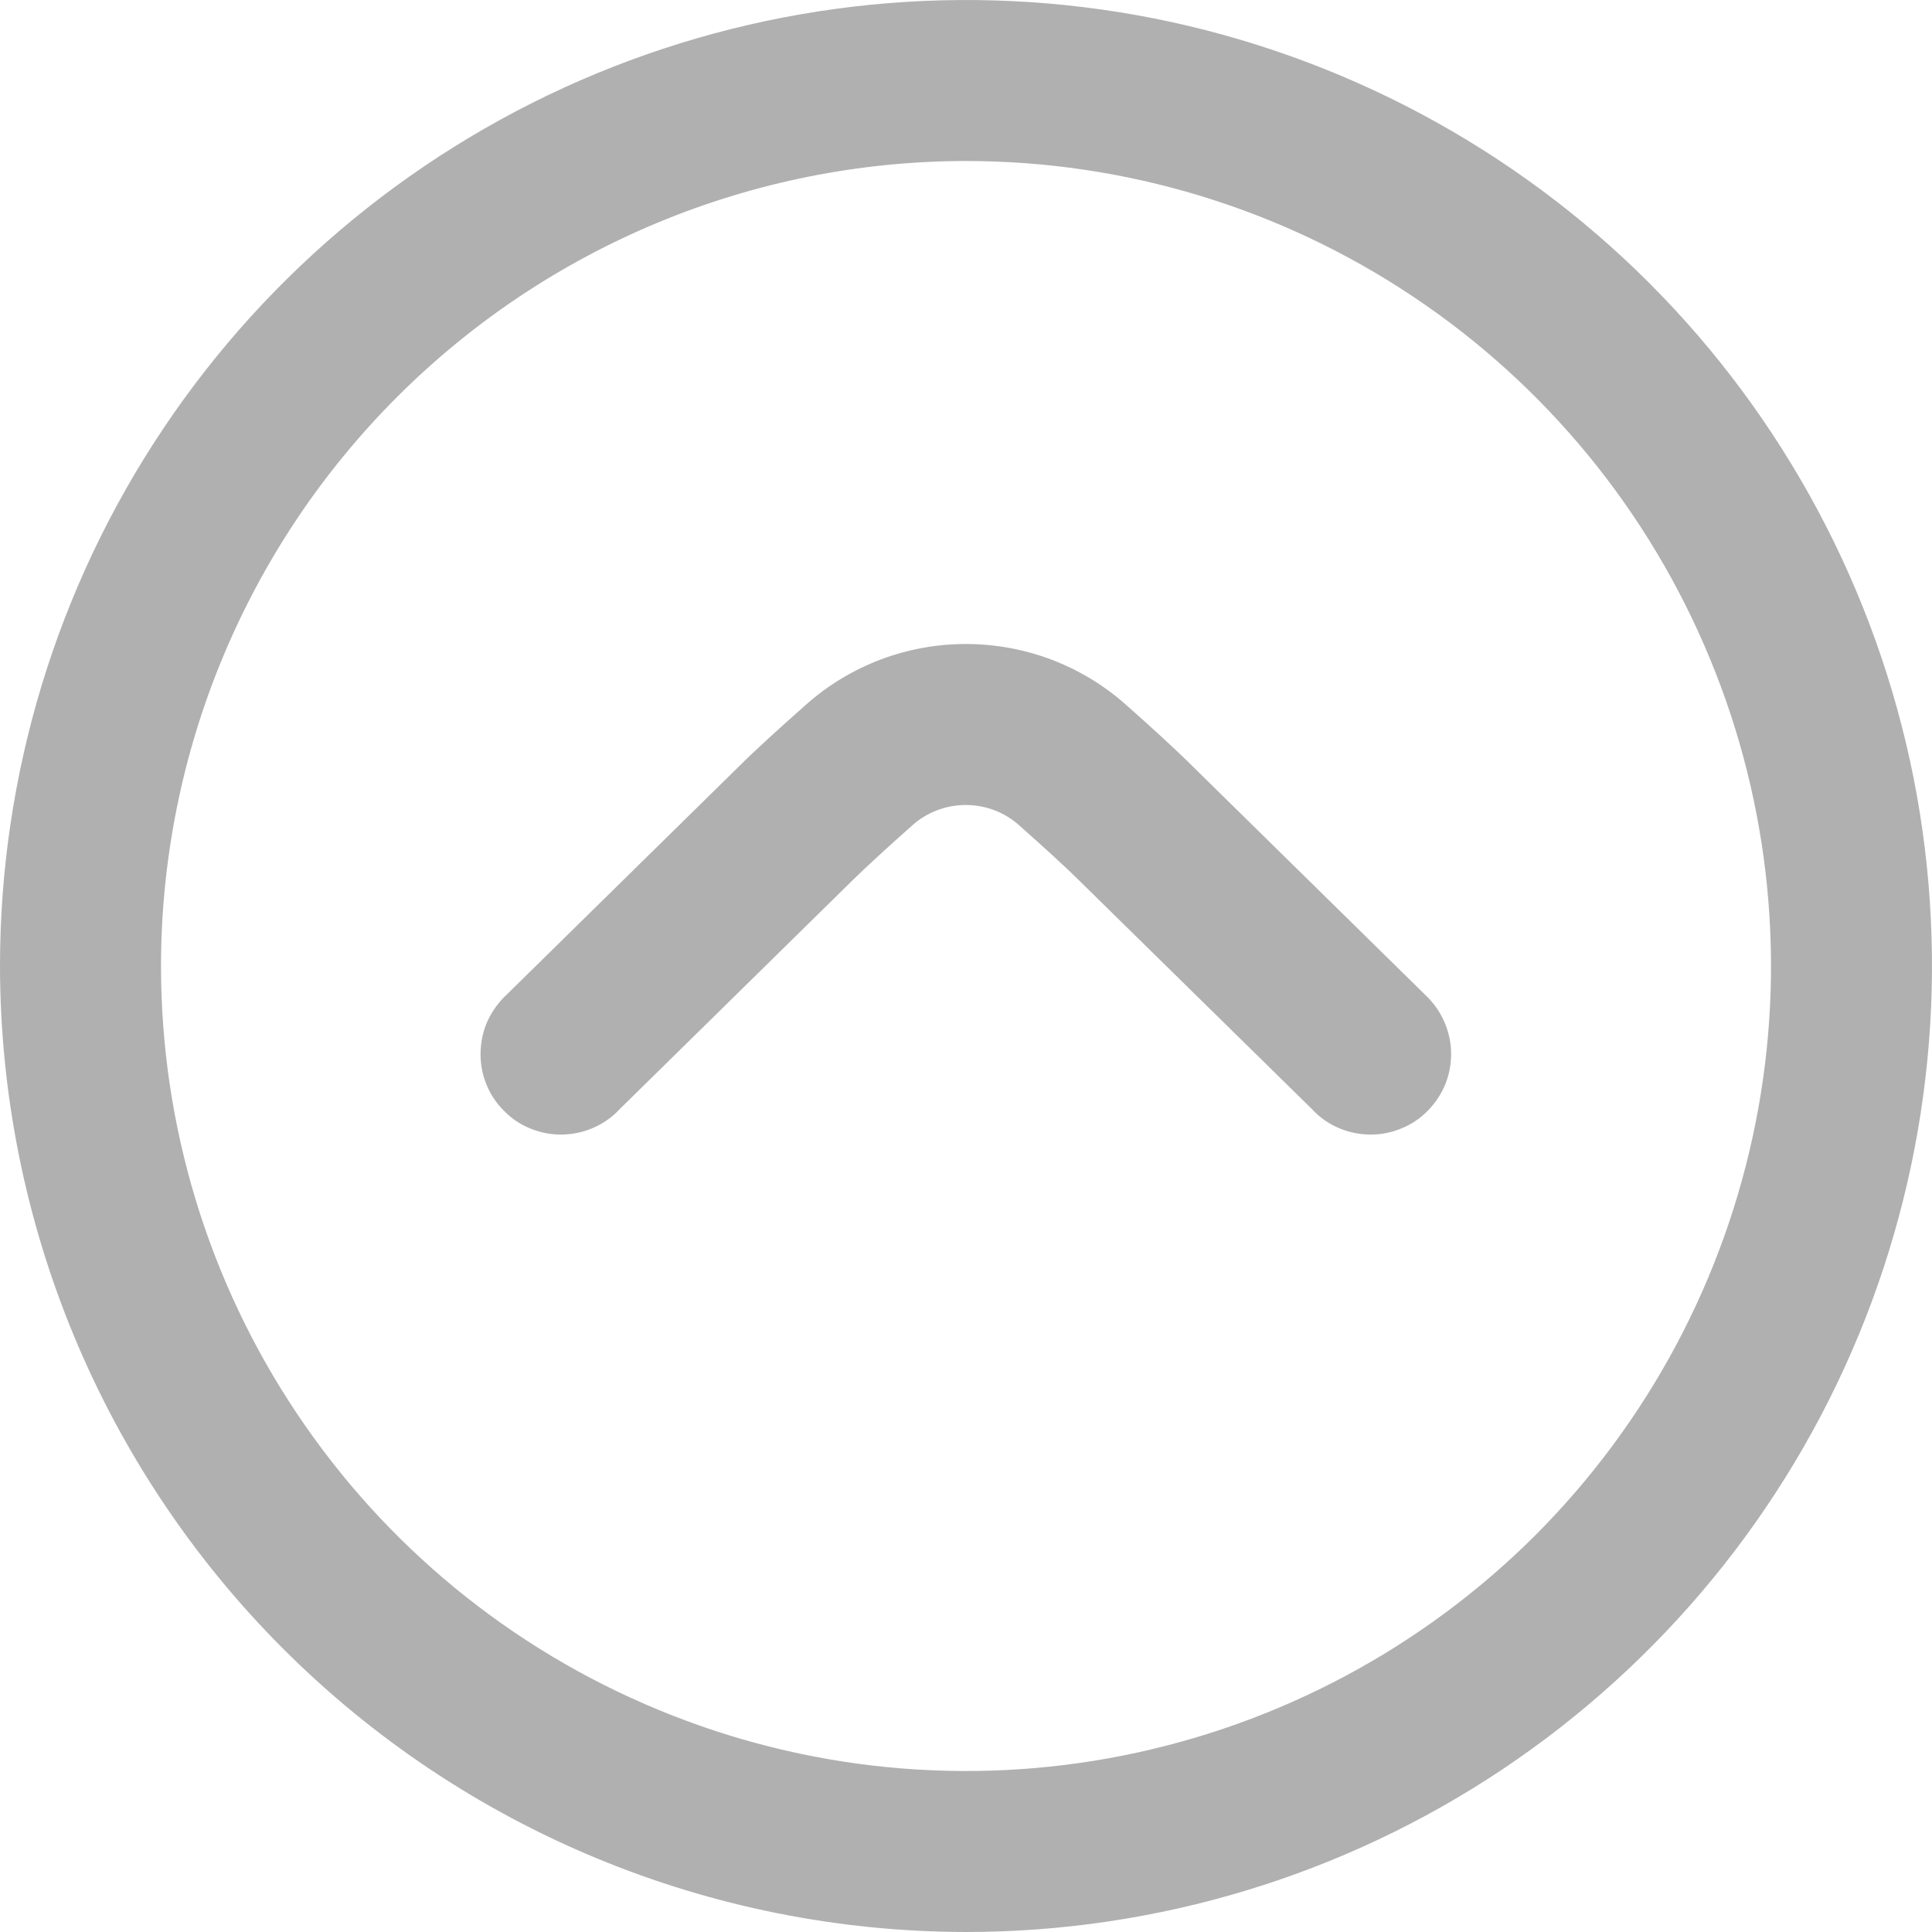<svg width="12" height="12" viewBox="0 0 12 12" fill="none" xmlns="http://www.w3.org/2000/svg">
<g clip-path="url(#clip0_202_1216)">
<path d="M6 12C7.187 12 8.347 11.648 9.333 10.989C10.32 10.329 11.089 9.392 11.543 8.296C11.997 7.2 12.116 5.993 11.885 4.829C11.653 3.666 11.082 2.596 10.243 1.757C9.404 0.918 8.334 0.347 7.171 0.115C6.007 -0.116 4.8 0.003 3.704 0.457C2.608 0.911 1.67 1.68 1.011 2.667C0.352 3.653 -3.1414e-07 4.813 -2.62268e-07 6C0.002 7.591 0.634 9.116 1.759 10.241C2.884 11.366 4.409 11.998 6 12ZM6 1C6.989 1 7.956 1.293 8.778 1.843C9.6 2.392 10.241 3.173 10.619 4.087C10.998 5 11.097 6.006 10.904 6.975C10.711 7.945 10.235 8.836 9.536 9.536C8.836 10.235 7.945 10.711 6.975 10.904C6.006 11.097 5 10.998 4.087 10.619C3.173 10.241 2.392 9.6 1.843 8.778C1.293 7.956 1 6.989 1 6C1.001 4.674 1.529 3.403 2.466 2.466C3.403 1.529 4.674 1.001 6 1Z" fill="#B0B0B0"/>
<path d="M5.999 4C6.365 4 6.718 4.133 6.992 4.376C7.156 4.521 7.311 4.663 7.412 4.764L8.849 6.176C8.899 6.222 8.939 6.277 8.967 6.338C8.995 6.399 9.011 6.465 9.013 6.532C9.015 6.6 9.003 6.667 8.979 6.73C8.954 6.792 8.917 6.849 8.87 6.897C8.823 6.946 8.766 6.984 8.704 7.009C8.642 7.035 8.575 7.048 8.508 7.047C8.44 7.046 8.374 7.032 8.312 7.005C8.25 6.978 8.195 6.939 8.149 6.889L6.709 5.475C6.615 5.381 6.475 5.255 6.329 5.125C6.238 5.044 6.12 5 5.999 5C5.877 5 5.759 5.044 5.668 5.125C5.523 5.254 5.383 5.381 5.292 5.471L3.849 6.889C3.803 6.939 3.747 6.978 3.685 7.005C3.624 7.032 3.557 7.046 3.49 7.047C3.423 7.048 3.356 7.035 3.293 7.009C3.231 6.984 3.175 6.946 3.128 6.897C3.08 6.849 3.043 6.792 3.019 6.73C2.994 6.667 2.983 6.6 2.985 6.532C2.987 6.465 3.002 6.399 3.03 6.338C3.059 6.277 3.099 6.222 3.149 6.176L4.588 4.762C4.688 4.662 4.842 4.522 5.005 4.378C5.279 4.134 5.632 4 5.999 4Z" fill="#B0B0B0"/>
</g>
<defs>
<clipPath id="clip0_202_1216">
<rect width="12" height="12" fill="white" transform="translate(0 12) rotate(-90)"/>
</clipPath>
</defs>
</svg>
